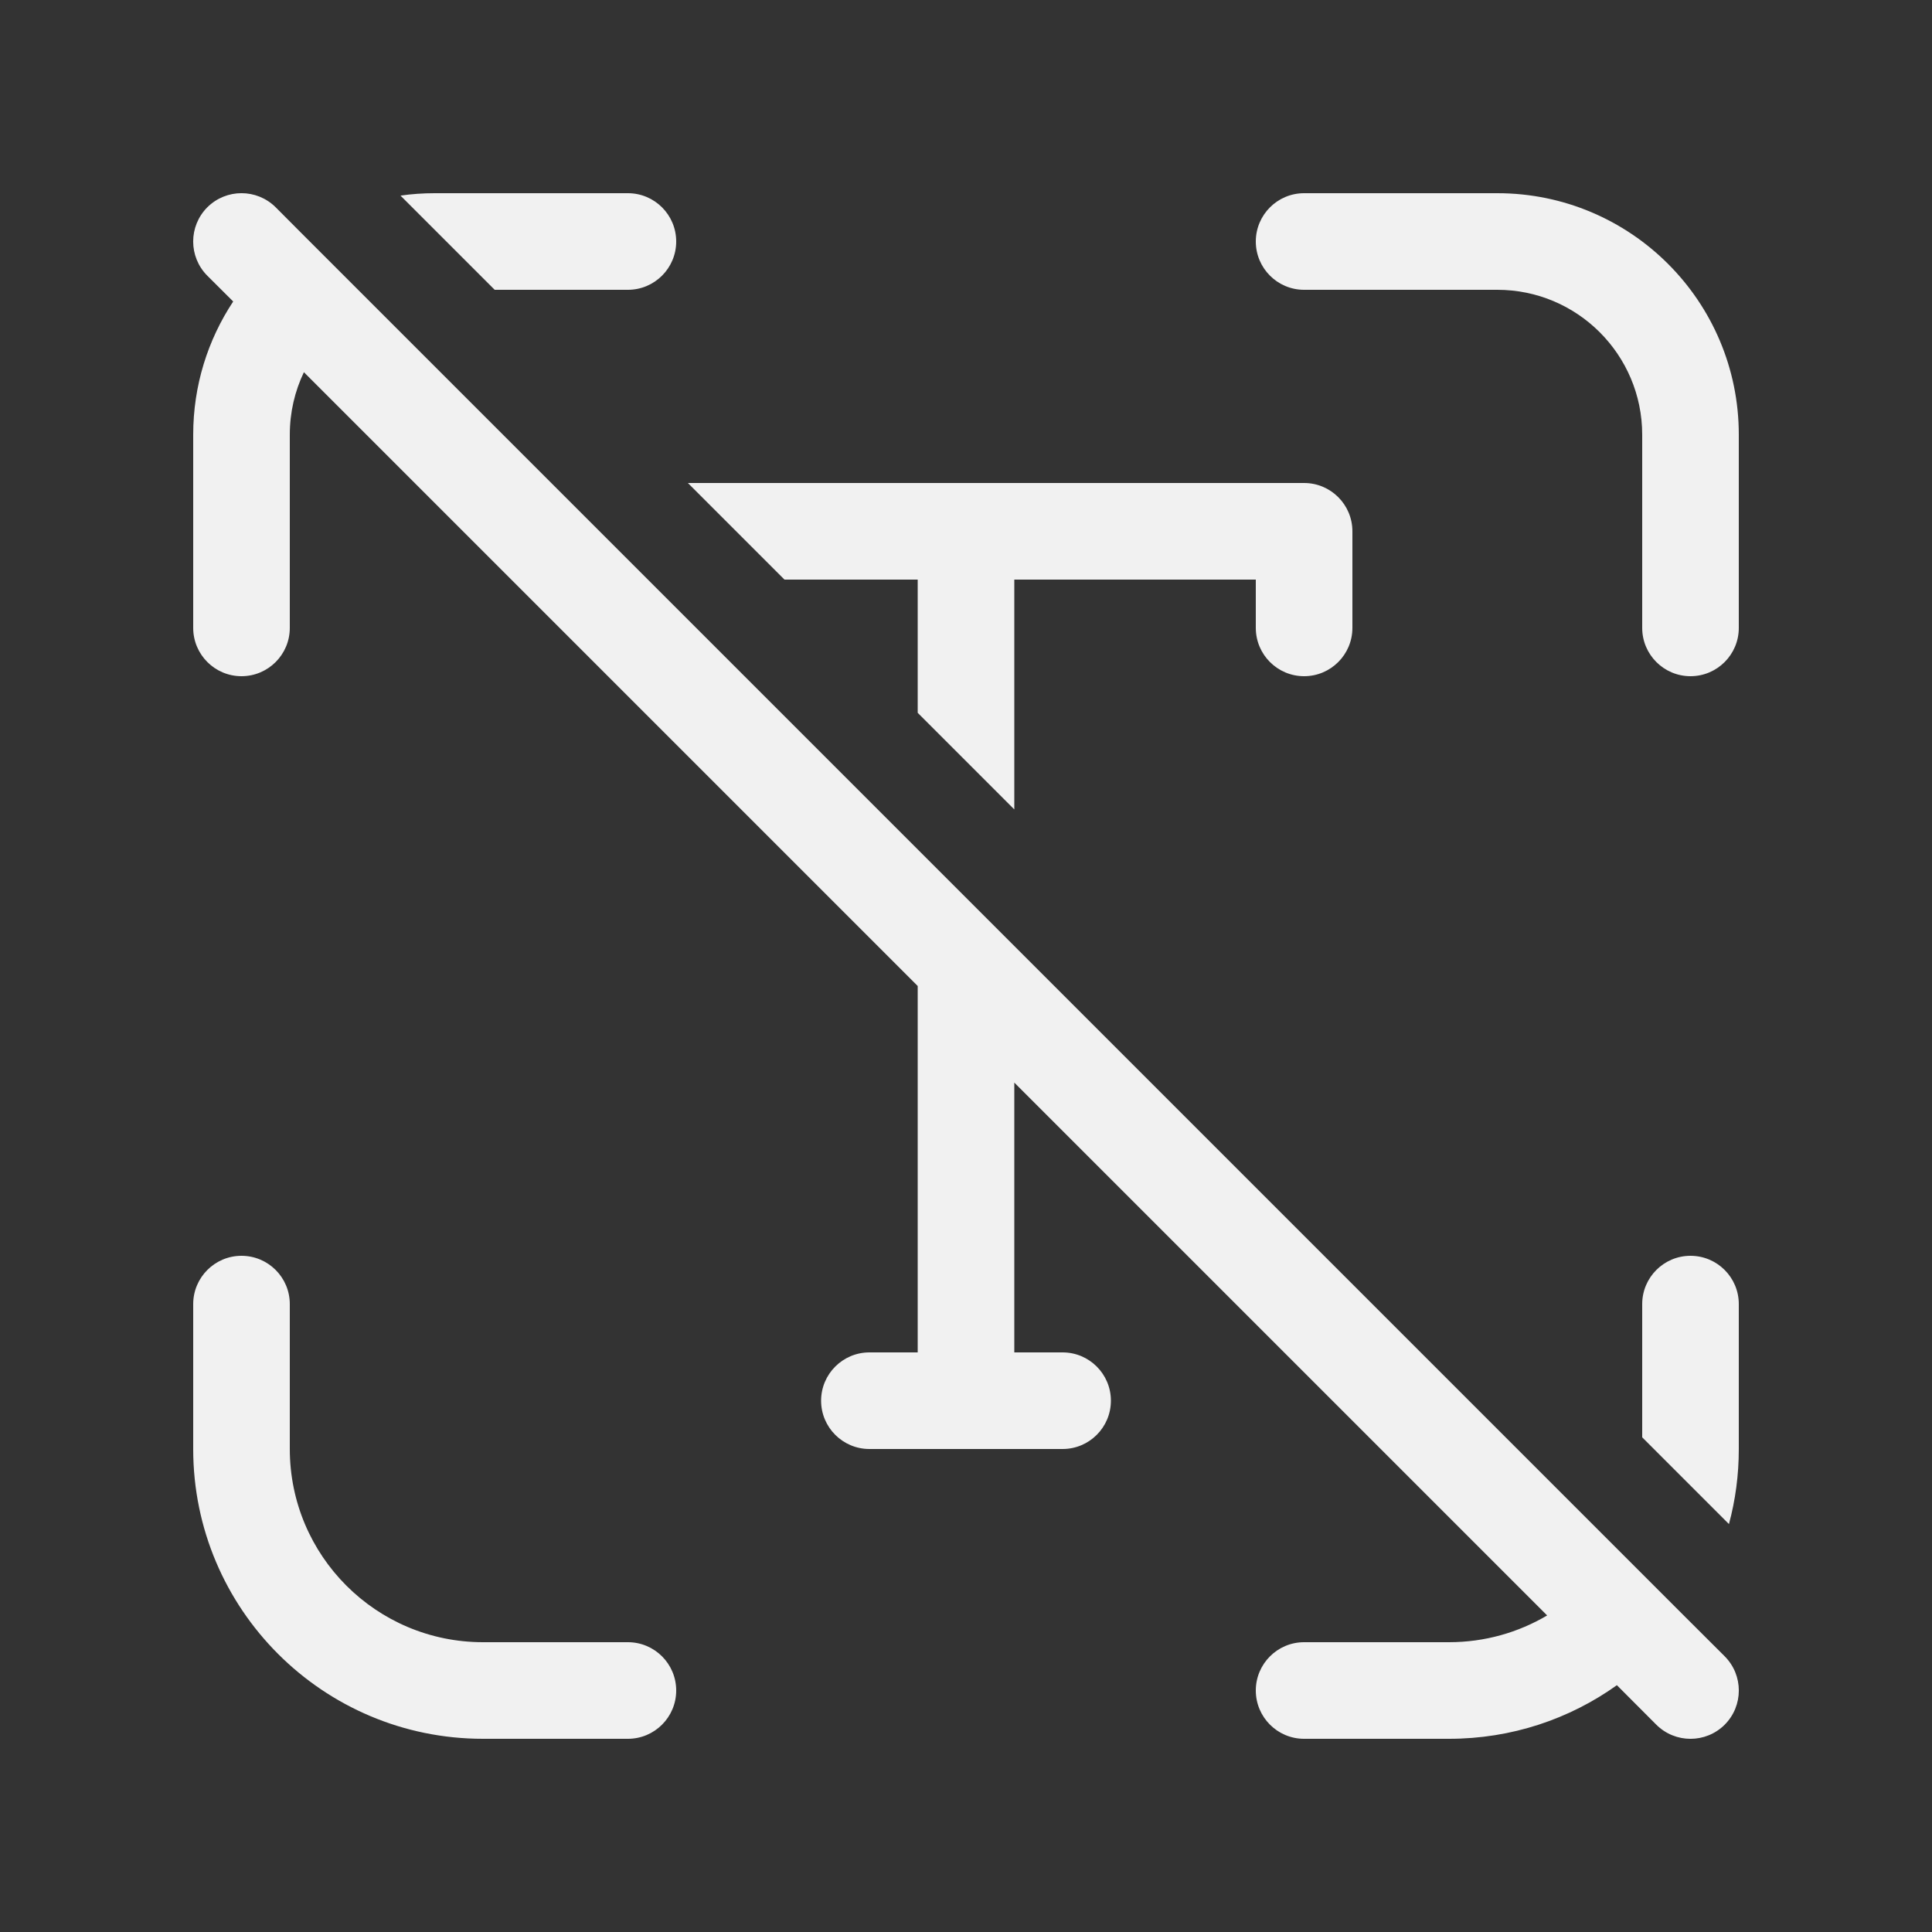 <svg width="20" height="20" viewBox="0 0 20 20" fill="none" xmlns="http://www.w3.org/2000/svg">
<rect x="0" y="0" width="20" height="20" fill="#333333" stroke="none"/>
<path d="M2.414 3.121C2.152 3.517 2 3.99 2 4.5V6.5C2 6.776 2.224 7 2.5 7C2.776 7 3 6.776 3 6.5V4.5C3 4.268 3.052 4.049 3.146 3.853L9.5 10.207V14H9C8.724 14 8.5 14.224 8.5 14.5C8.5 14.776 8.724 15 9 15H11C11.276 15 11.5 14.776 11.5 14.5C11.5 14.224 11.276 14 11 14H10.5V11.207L16.016 16.723C15.718 16.899 15.371 17 15 17H13.5C13.224 17 13 17.224 13 17.5C13 17.776 13.224 18 13.5 18H15C15.648 18 16.248 17.795 16.738 17.445L17.146 17.854C17.342 18.049 17.658 18.049 17.854 17.854C18.049 17.658 18.049 17.342 17.854 17.146L17.445 16.738C17.445 16.738 17.445 16.738 17.445 16.738L16.723 16.016C16.723 16.016 16.723 16.016 16.723 16.016L6.032 5.325C6.032 5.325 6.032 5.325 6.032 5.325L3.853 3.146C3.853 3.146 3.853 3.146 3.853 3.146L3.121 2.414C3.121 2.414 3.121 2.414 3.121 2.414L2.854 2.146C2.658 1.951 2.342 1.951 2.146 2.146C1.951 2.342 1.951 2.658 2.146 2.854L2.414 3.121ZM18 15C18 15.269 17.965 15.529 17.898 15.777L17 14.879V13.5C17 13.224 17.224 13 17.5 13C17.776 13 18 13.224 18 13.5V15ZM10.5 6V8.379L9.5 7.379V6H8.121L7.121 5H13.5C13.776 5 14 5.224 14 5.5V6.5C14 6.776 13.776 7 13.5 7C13.224 7 13 6.776 13 6.5V6H10.5ZM6.5 3H5.121L4.146 2.025C4.262 2.008 4.38 2 4.5 2H6.5C6.776 2 7 2.224 7 2.5C7 2.776 6.776 3 6.5 3ZM5 17C3.895 17 3 16.105 3 15V13.5C3 13.224 2.776 13 2.5 13C2.224 13 2 13.224 2 13.5V15C2 16.657 3.343 18 5 18H6.5C6.776 18 7 17.776 7 17.5C7 17.224 6.776 17 6.5 17H5ZM17 4.5C17 3.672 16.328 3 15.5 3H13.5C13.224 3 13 2.776 13 2.5C13 2.224 13.224 2 13.5 2H15.5C16.881 2 18 3.119 18 4.5V6.5C18 6.776 17.776 7 17.5 7C17.224 7 17 6.776 17 6.5V4.5Z" fill="#F1F1F1"/>
</svg>
